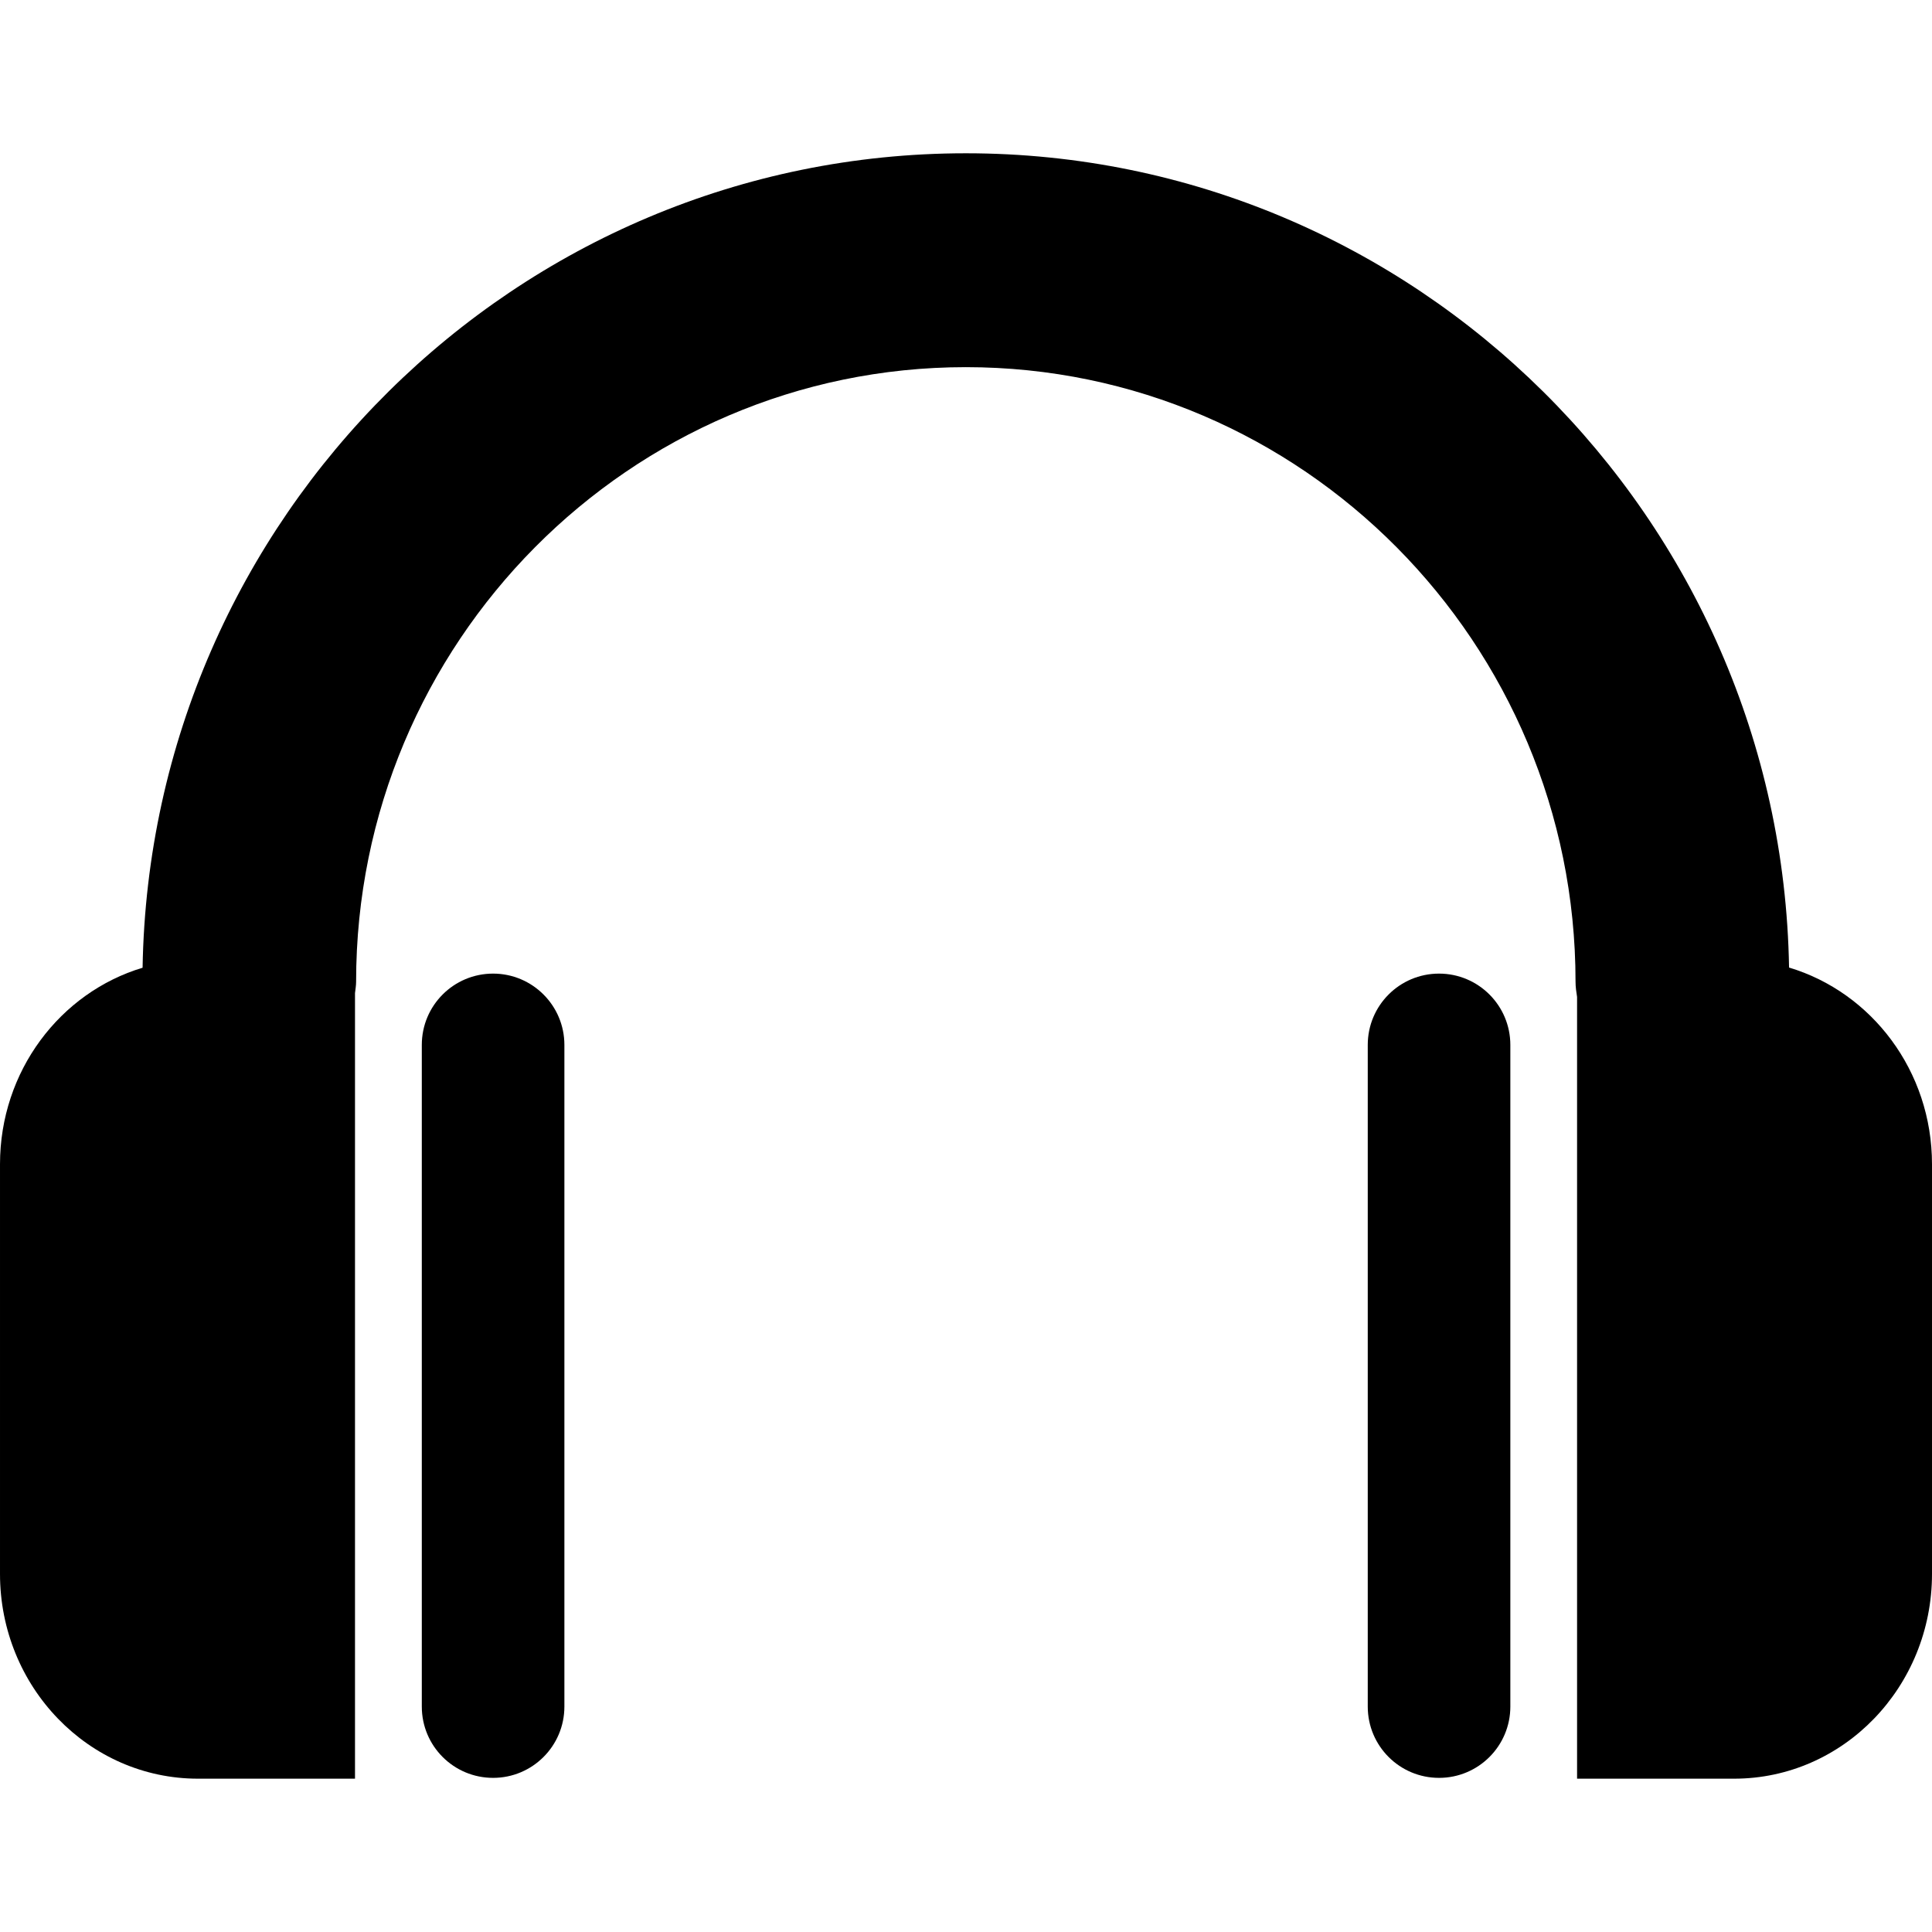 <?xml version="1.0" encoding="utf-8"?>
<!-- Generator: Adobe Illustrator 17.0.0, SVG Export Plug-In . SVG Version: 6.00 Build 0)  -->
<!DOCTYPE svg PUBLIC "-//W3C//DTD SVG 1.1//EN" "http://www.w3.org/Graphics/SVG/1.1/DTD/svg11.dtd">
<svg version="1.1" id="Capa_1" xmlns="http://www.w3.org/2000/svg" xmlns:xlink="http://www.w3.org/1999/xlink" x="0px" y="0px"
	 width="54.199px" height="54.198px" viewBox="5.146 3.474 54.199 54.198" enable-background="new 5.146 3.474 54.199 54.198"
	 xml:space="preserve">
<g>
	<path d="M16.979,32.787v18.562c0,1.106,0.894,2,2,2c1.104,0,2-0.894,2-2V32.787c0-1.104-0.896-2-2-2
		C17.873,30.787,16.979,31.682,16.979,32.787z"/>
	<path d="M10.701,53.372h4.404V31.334c0.012-0.105,0.031-0.21,0.031-0.319c0-9.507,7.674-17.241,17.105-17.241
		c9.43,0,17.104,7.734,17.104,17.241c0,0.146,0.021,0.286,0.043,0.427v21.93h4.404c3.066,0,5.553-2.573,5.553-5.746V36.134
		c0-2.618-1.695-4.823-4.01-5.517C55.123,17.987,44.848,7.774,32.242,7.774c-12.609,0-22.885,10.214-23.096,22.848
		c-2.311,0.695-4,2.898-4,5.513v11.491C5.146,50.798,7.633,53.372,10.701,53.372z"/>
	<path d="M43.516,32.787v18.562c0,1.106,0.895,2,2,2c1.104,0,2-0.894,2-2V32.787c0-1.104-0.896-2-2-2
		C44.41,30.787,43.516,31.682,43.516,32.787z"/>
</g>
</svg>
